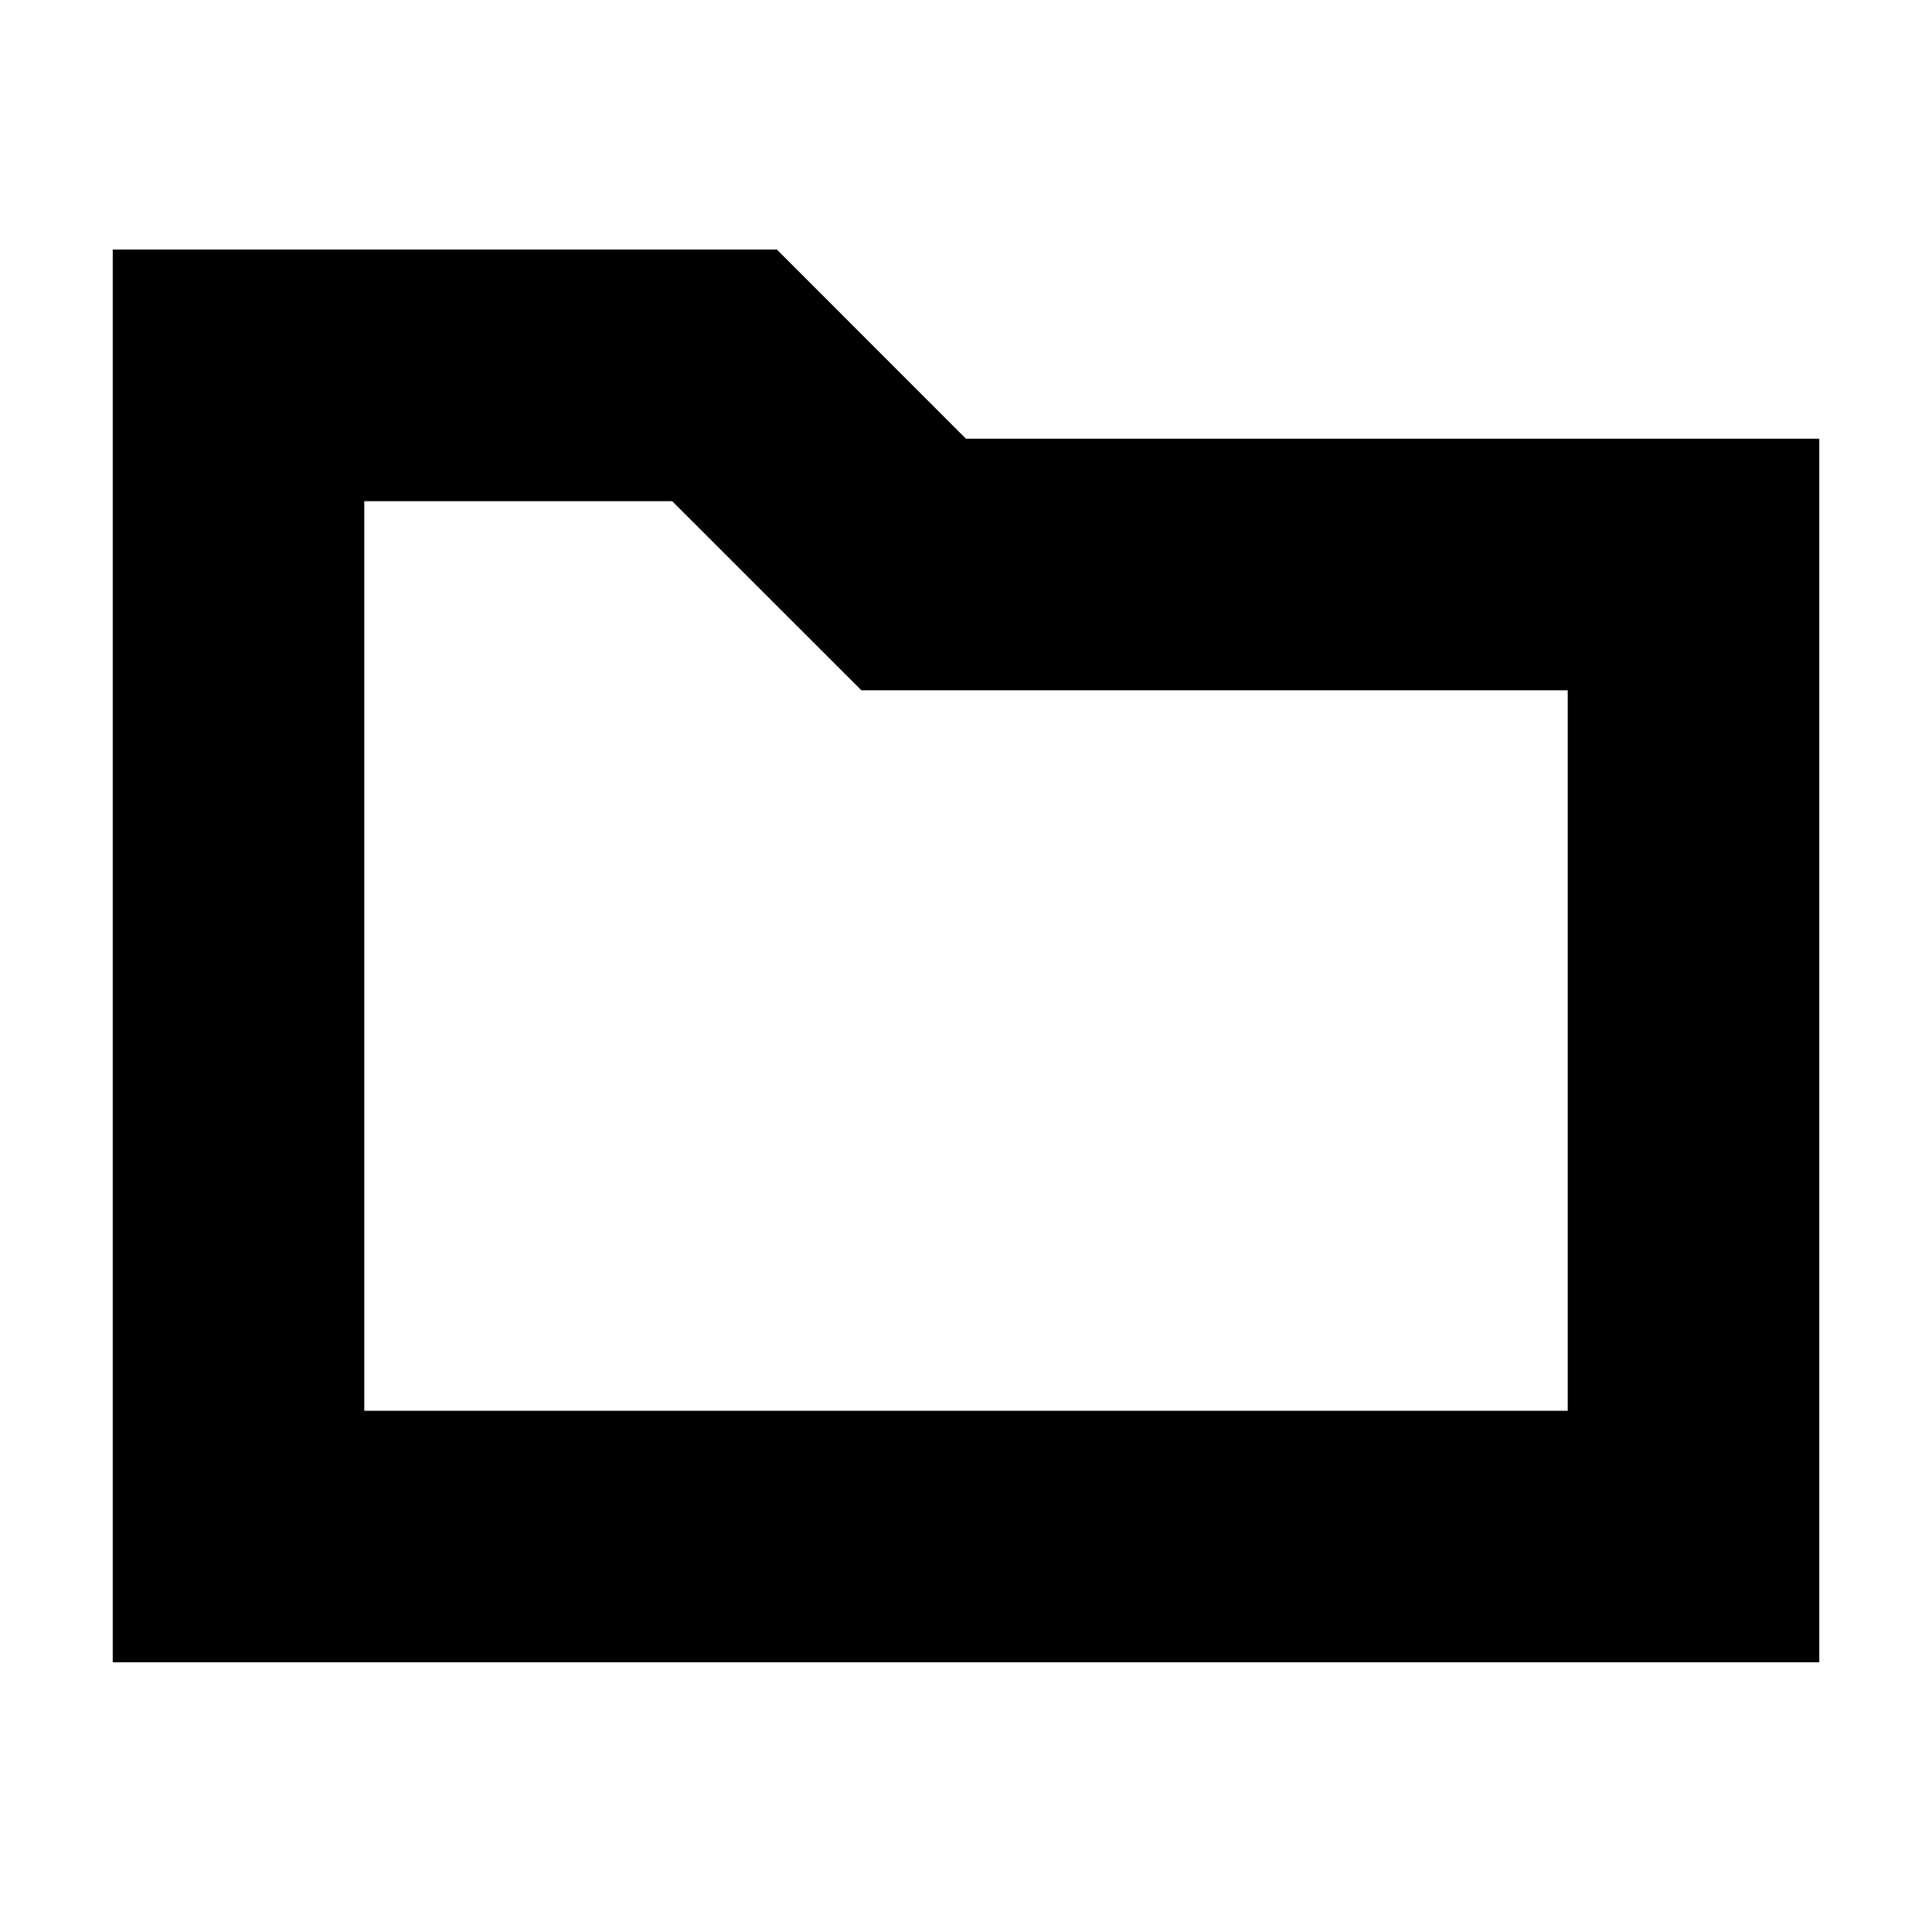<svg xmlns="http://www.w3.org/2000/svg" height="20" width="20"><path d="M1.167 2.583H8.042L10 4.542H18.833V17.208H1.167ZM3.771 5.188V14.604H16.229V7.146H8.917L6.958 5.188ZM3.771 14.604V5.188V7.146V14.604Z"/></svg>